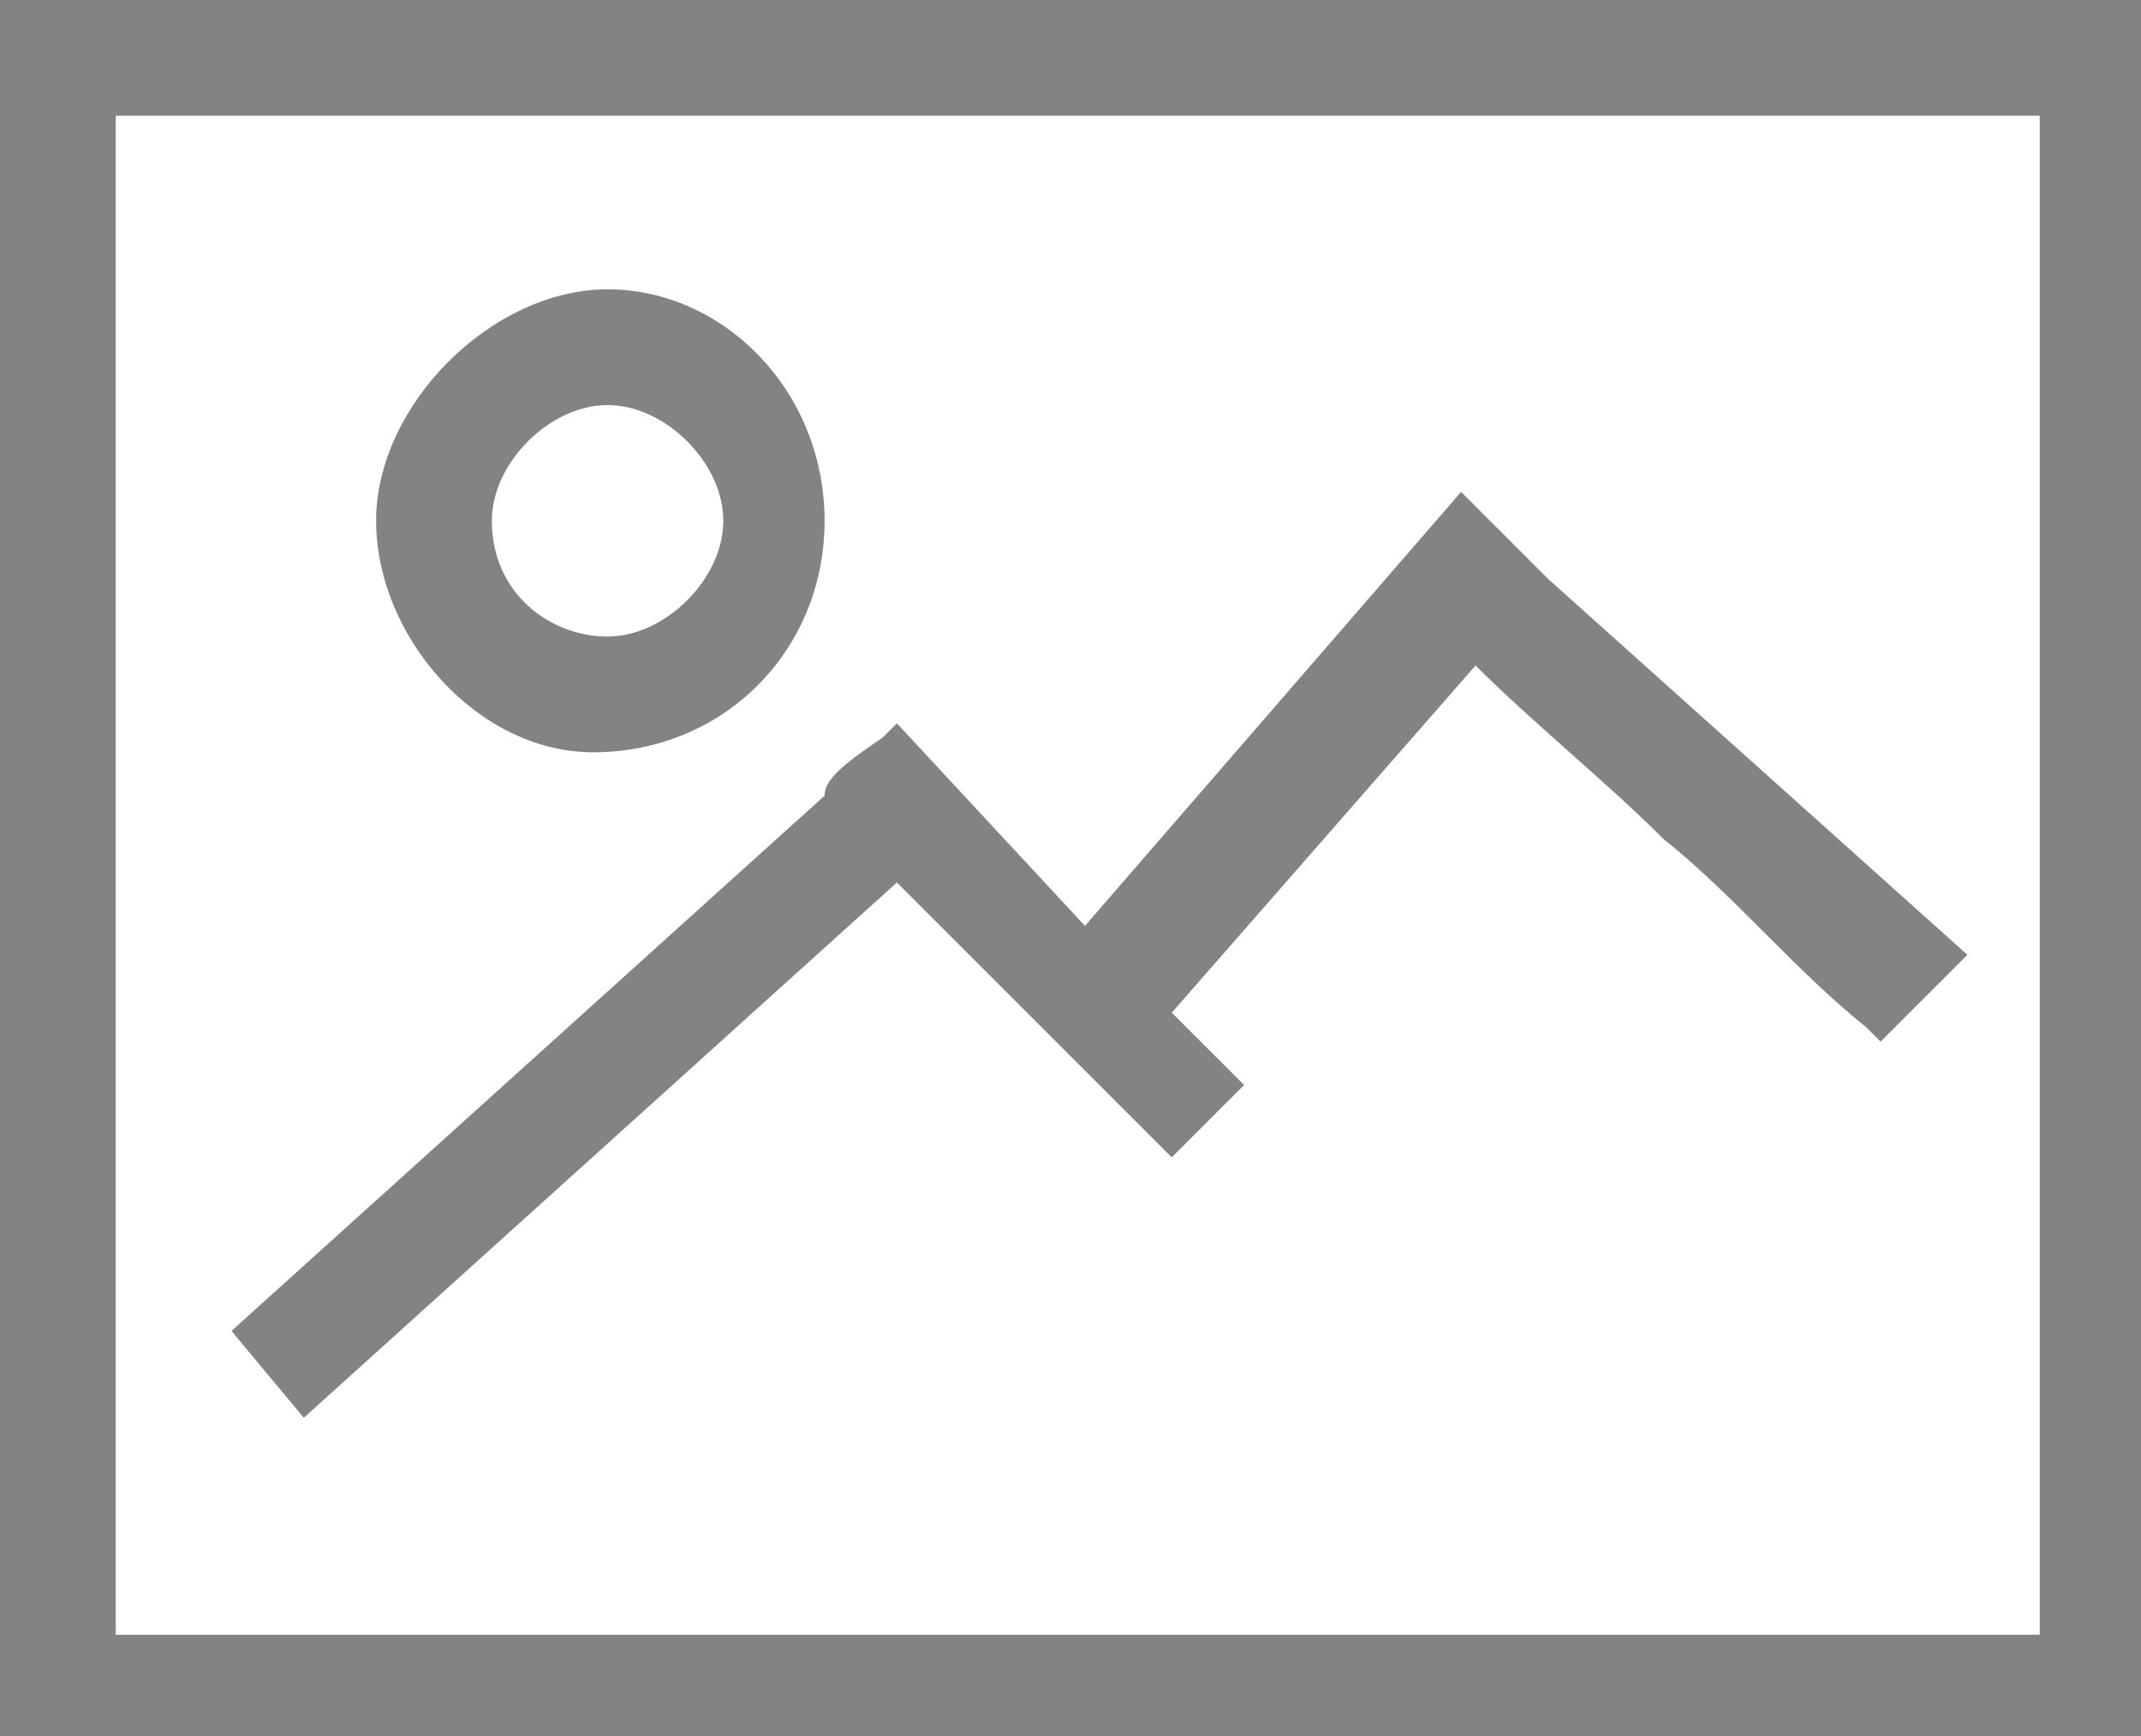 <?xml version="1.0" encoding="utf-8"?>
<!-- Generator: Adobe Illustrator 23.1.0, SVG Export Plug-In . SVG Version: 6.00 Build 0)  -->
<svg version="1.1" id="Camada_1" xmlns="http://www.w3.org/2000/svg" xmlns:xlink="http://www.w3.org/1999/xlink" x="0px" y="0px"
	 viewBox="0 0 14.8 12" style="enable-background:new 0 0 14.8 12;" xml:space="preserve">
<style type="text/css">
	.st0{fill:#838383;}
</style>
<g>
	<path vector-effect="non-scaling-stroke" class="st0" d="M5.7,3.6c0-0.9-0.7-1.6-1.5-1.6S2.6,2.8,2.6,3.6s0.7,1.6,1.5,1.6
		C5,5.2,5.7,4.5,5.7,3.6z M3.4,3.6c0-0.4,0.4-0.8,0.8-0.8S5,3.2,5,3.6S4.6,4.4,4.2,4.4S3.4,4.1,3.4,3.6z"/>
	<path vector-effect="non-scaling-stroke" class="st0" d="M2.1,9.8l4.1-3.7L8.1,8l0.5-0.5L8.1,7l2.1-2.4c0.4,0.4,0.9,0.8,1.3,1.2
		c0.5,0.4,0.9,0.9,1.4,1.3L13,7.2l0.1-0.1c0.1-0.1,0.1-0.1,0.2-0.2c0.1-0.1,0.1-0.1,0.2-0.2l0.1-0.1L10.7,4
		c-0.1-0.1-0.5-0.5-0.5-0.5l-0.1-0.1L7.5,6.4L6.2,5L6.1,5.1C5.8,5.3,5.7,5.4,5.7,5.5L1.6,9.2L2.1,9.8z"/>
	<polygon vector-effect="non-scaling-stroke" class="st0" points="0,0 0,12 14.8,12 14.8,11.3 0.8,11.3 0.8,0.8 14.1,0.8 14.1,11.9 
		14.8,11.9 14.8,0 	"/>
</g>
</svg>

